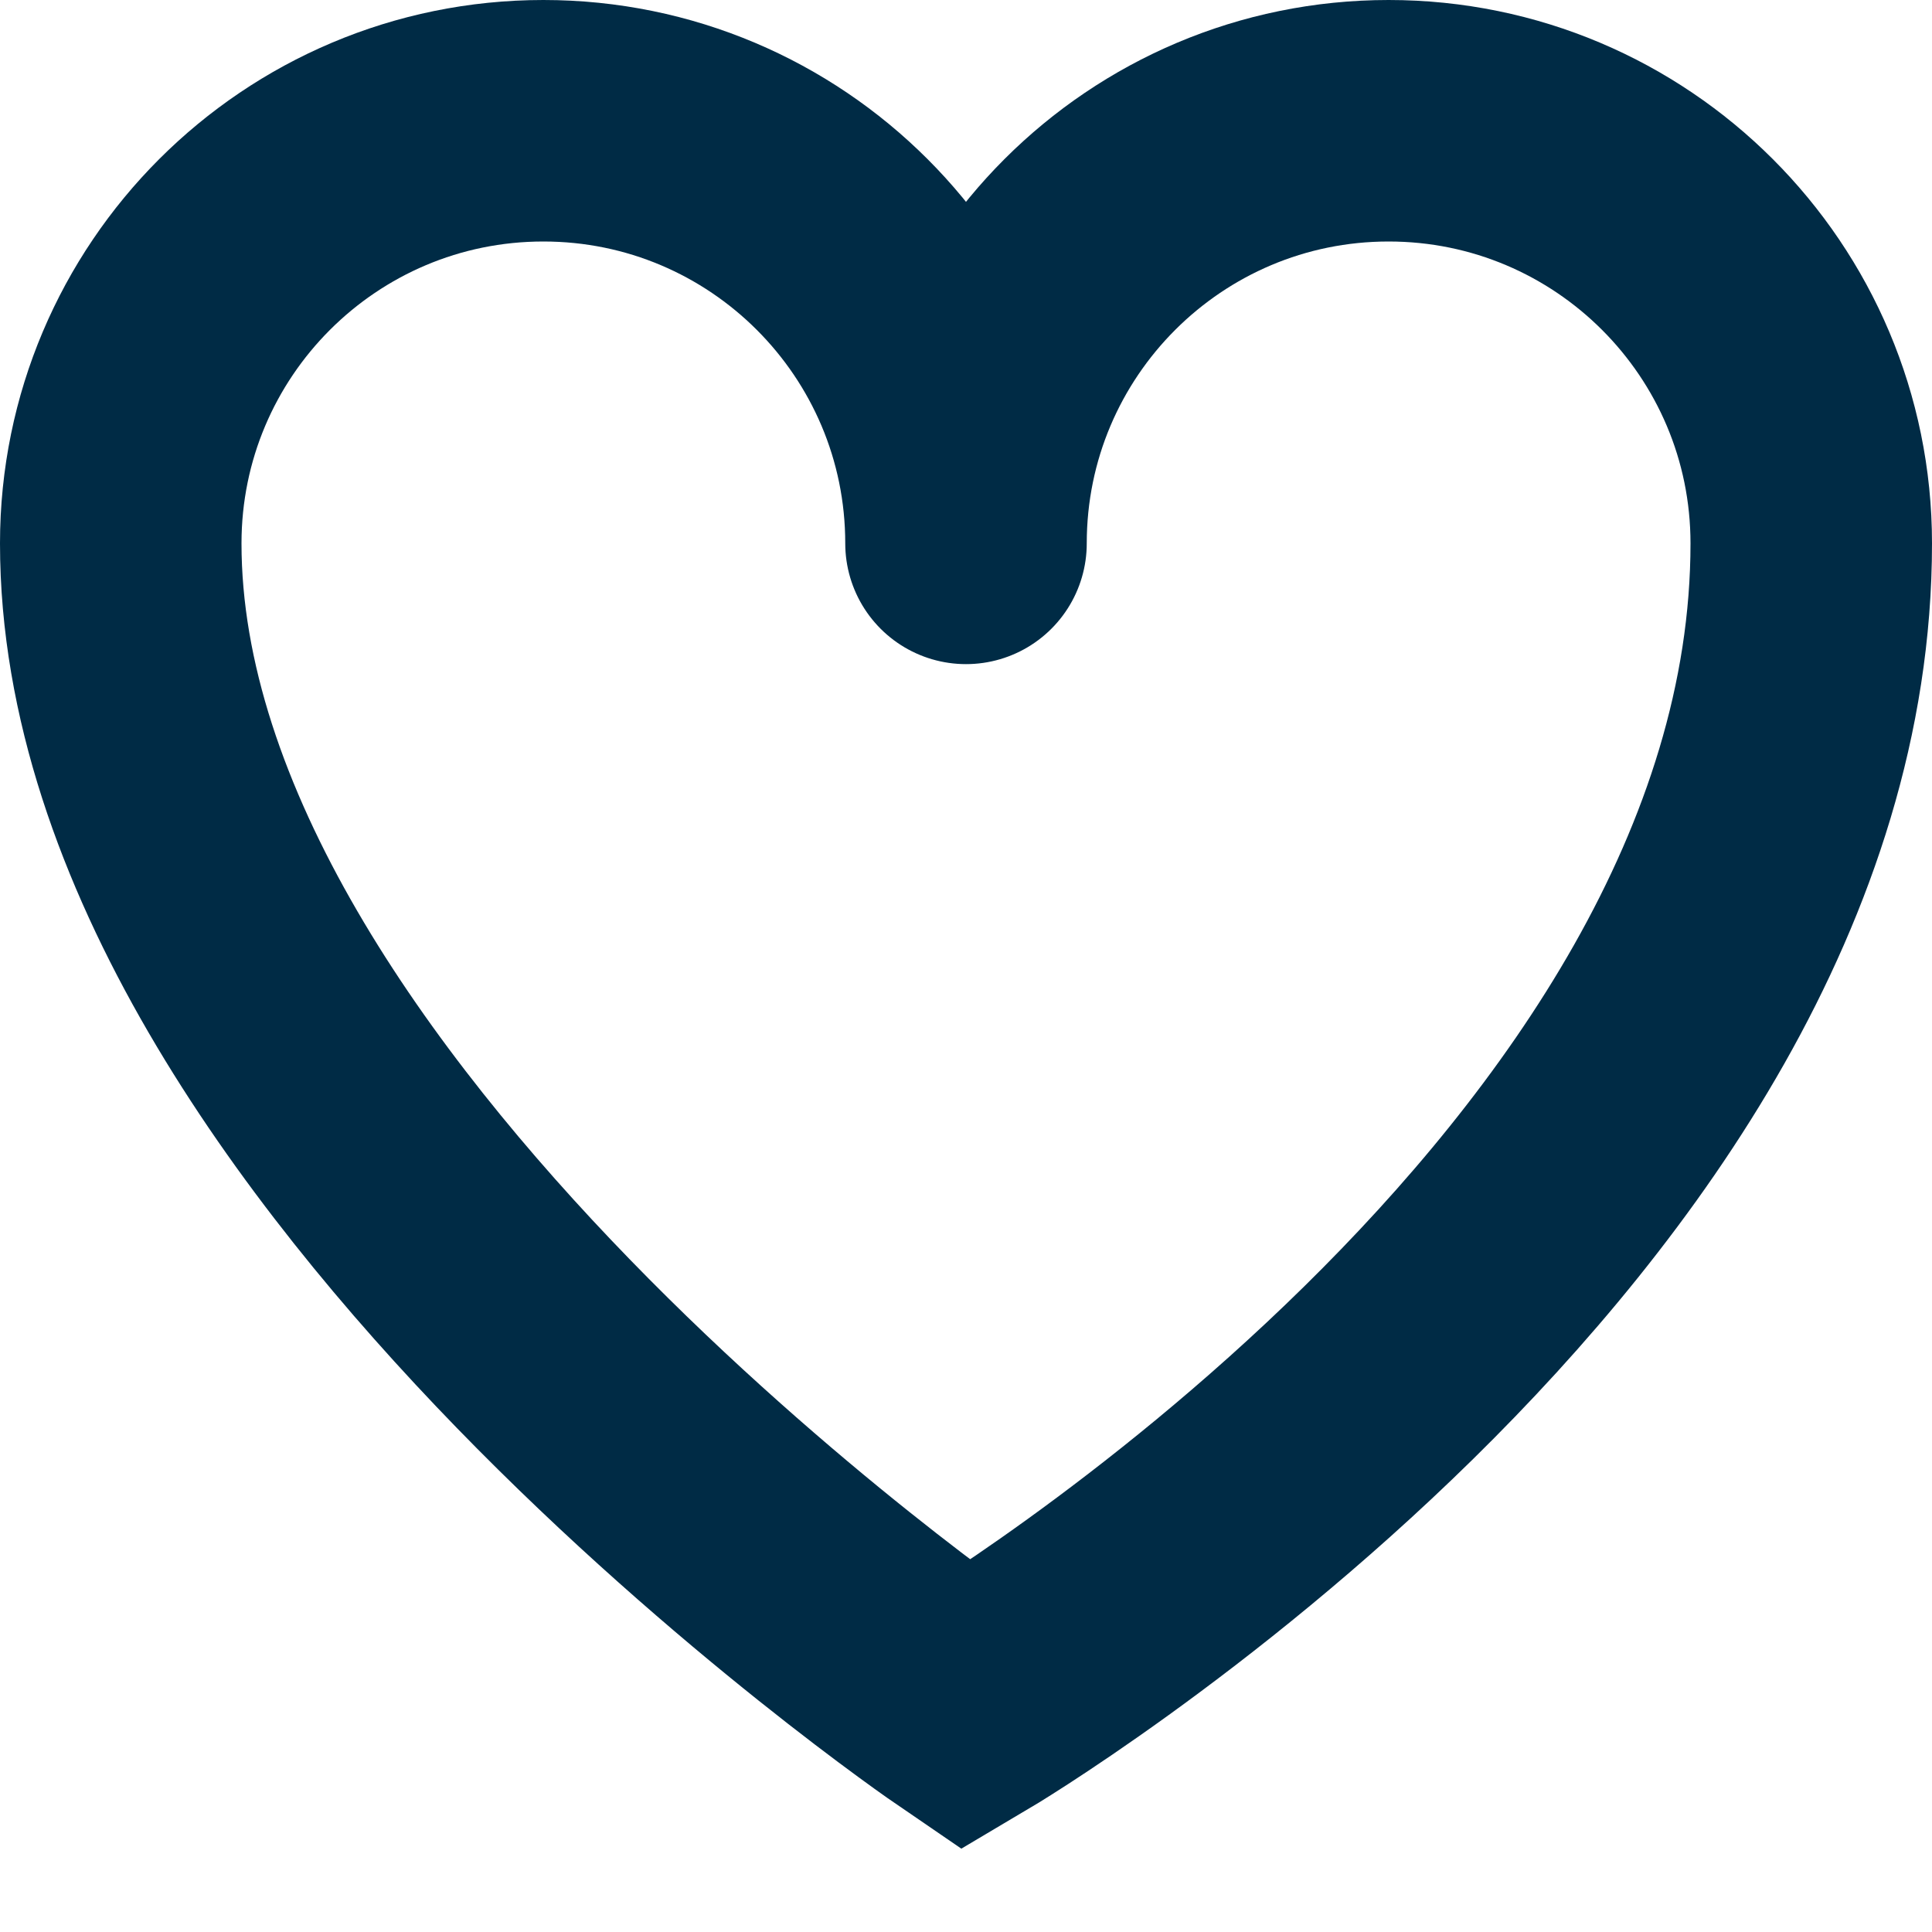 <?xml version="1.0" encoding="UTF-8"?>
<svg width="16px" height="16px" viewBox="0 0 16 16" version="1.1" xmlns="http://www.w3.org/2000/svg" xmlns:xlink="http://www.w3.org/1999/xlink">
    <!-- Generator: Sketch 47 (45396) - http://www.bohemiancoding.com/sketch -->
    <title>like</title>
    <desc>Created with Sketch.</desc>
    <defs></defs>
    <g id="Symbols" stroke="none" stroke-width="1" fill="none" fill-rule="evenodd" stroke-linecap="round">
        <path d="M8,4.5 C8,2.567 9.567,1 11.5,1 C13.433,1 15,2.567 15,4.5 C15,9.983 8,14.125 8,14.125 C8,14.125 1,9.342 1,4.5 C1,2.567 2.567,1 4.5,1 C6.433,1 8,2.567 8,4.5" id="like" stroke="#002B45" stroke-width="2"></path>
    </g>
</svg>